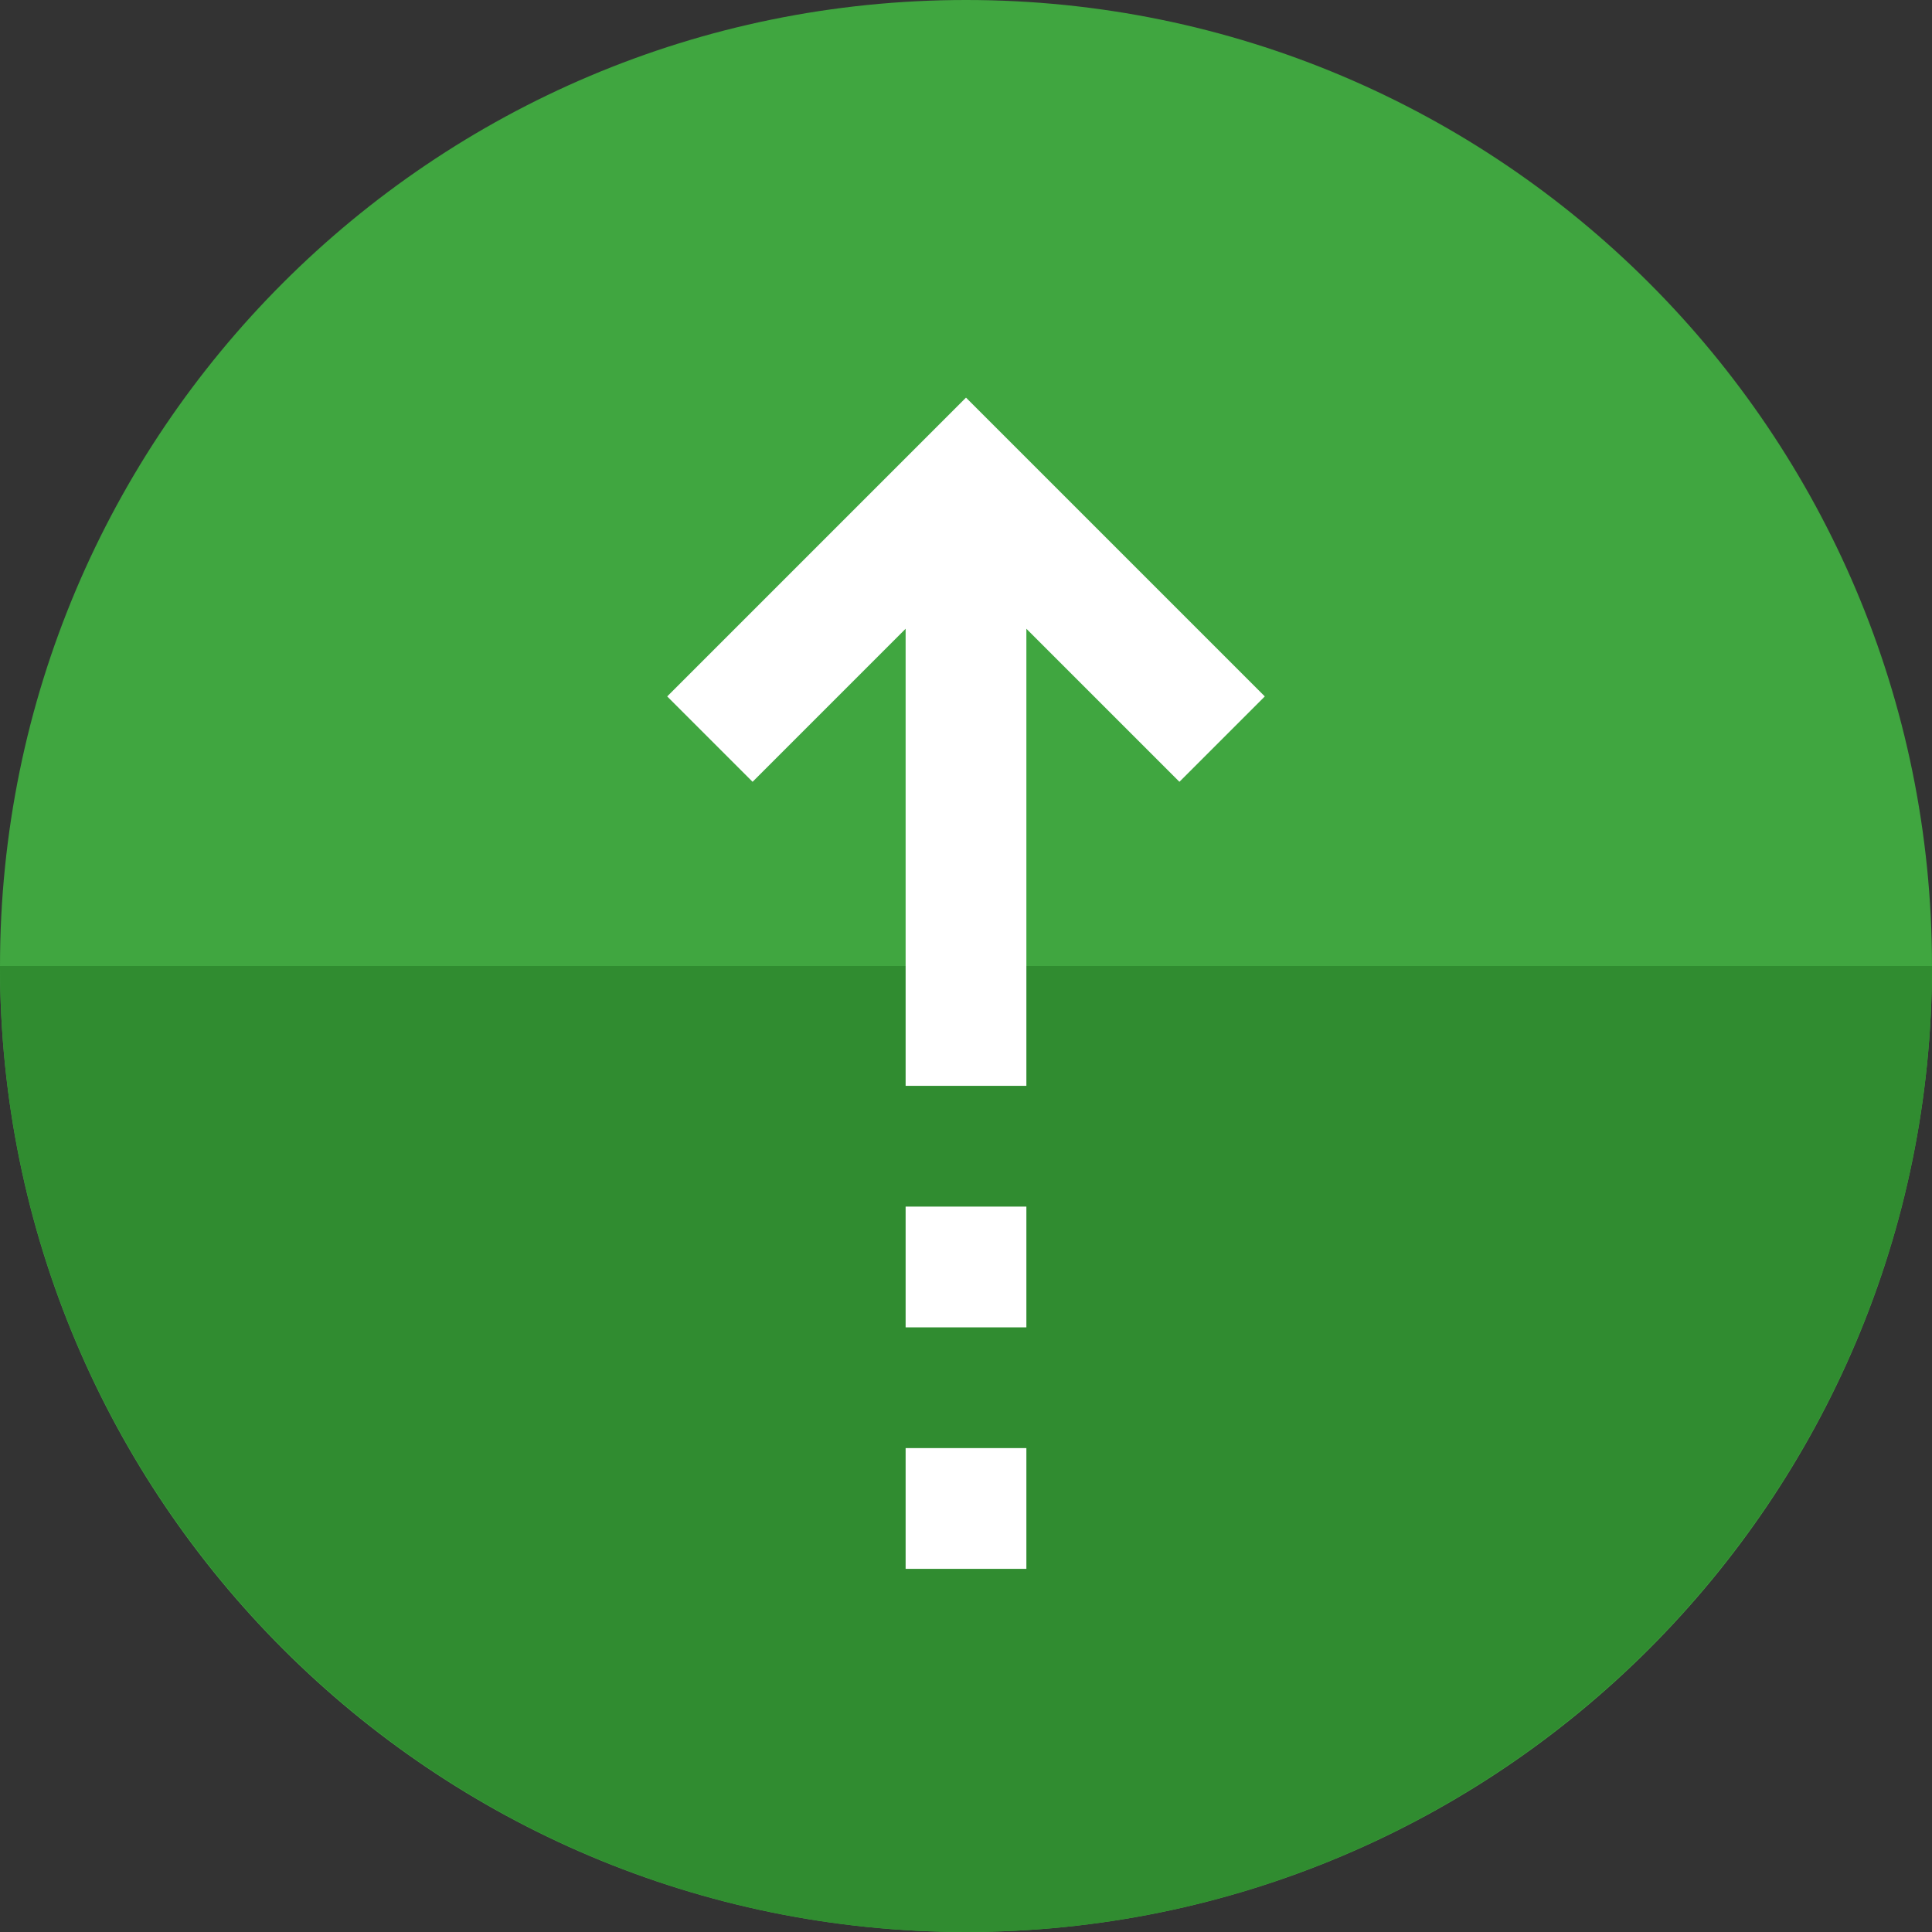 <?xml version="1.0"?>
<svg xmlns="http://www.w3.org/2000/svg" height="512px" viewBox="0 0 512 512" width="512px" class=""><rect x="0" y="0" width="512" height="512" fill="#333333" stroke="none"/><g><path d="m512 256c0 141.387-114.613 256-256 256s-256-114.613-256-256 114.613-256 256-256 256 114.613 256 256zm0 0" fill="#80deea" data-original="#80DEEA" class="" style="fill:#40A640" data-old_color="#80deea"/><path d="m0 256c0 141.152 114.848 256 256 256s256-114.848 256-256zm0 0" fill="#4dd0e1" data-original="#4DD0E1" class="active-path" style="fill:#308C30" data-old_color="#4dd0e1"/><g fill="#fff"><path d="m335.184 184.559-79.184-79.184-79.184 79.184 22.625 22.625 40.559-40.559v121.137h32v-121.137l40.559 40.559zm0 0" data-original="#FFF" class="" style="fill:#FFFFFF" data-old_color="#FFF"/><path d="m240 319.762h32v32h-32zm0 0" data-original="#FFF" class="" style="fill:#FFFFFF" data-old_color="#FFF"/><path d="m240 383.762h32v32h-32zm0 0" data-original="#FFF" class="" style="fill:#FFFFFF" data-old_color="#FFF"/></g></g> </svg>
